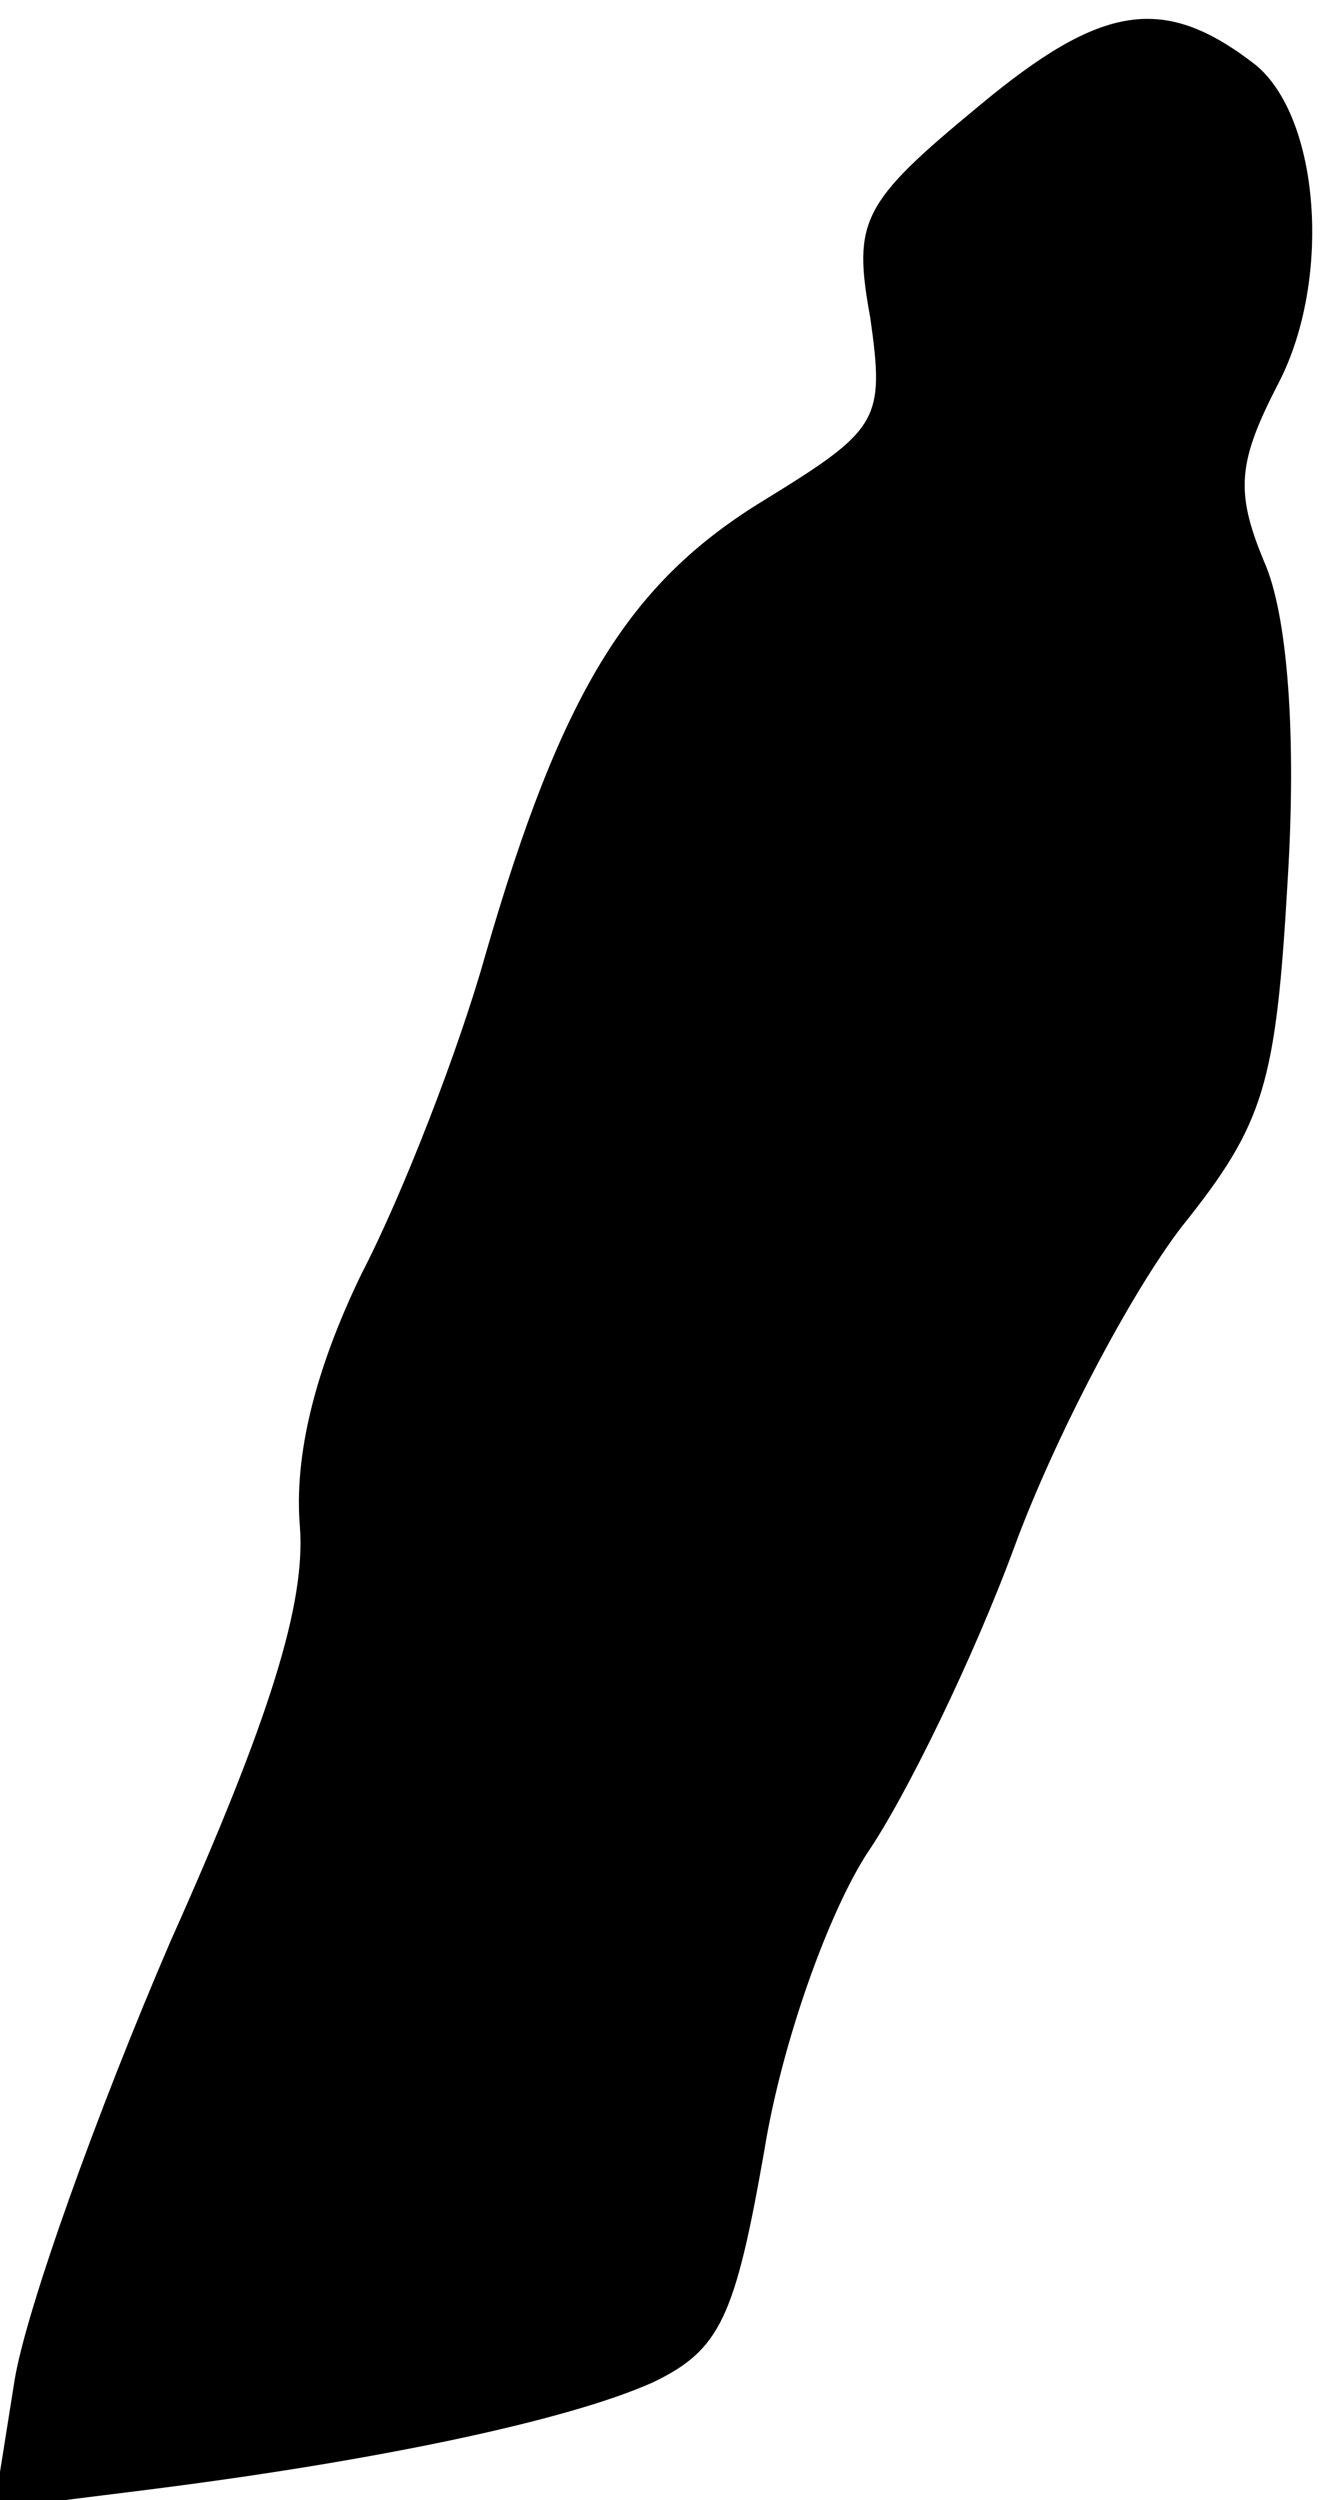<?xml version="1.0" standalone="no"?>
<!DOCTYPE svg PUBLIC "-//W3C//DTD SVG 20010904//EN"
 "http://www.w3.org/TR/2001/REC-SVG-20010904/DTD/svg10.dtd">
<svg version="1.0" xmlns="http://www.w3.org/2000/svg"
 width="45pt" height="85pt" viewBox="0 0 45 85"
 preserveAspectRatio="xMidYMid meet">
<g transform="translate(0,85) scale(0.1,-0.1)"
fill="#000000" stroke="none">
<path fill="#000000" stroke="none" d="M333 814 c-40 -33 -43 -39 -37 -72 5
-35 3 -38 -36 -62 -46 -28 -69 -65 -95 -155 -9 -32 -28 -81 -42 -108 -16 -33
-23 -62 -21 -86 2 -26 -10 -65 -44 -141 -25 -58 -49 -125 -53 -149 l-7 -44 48
6 c81 10 147 24 176 37 23 11 28 22 38 79 6 37 22 81 35 101 13 19 36 66 50
104 14 38 40 87 57 109 28 35 32 48 36 118 3 49 0 90 -8 108 -10 24 -9 34 5
61 18 35 14 90 -8 108 -31 24 -52 21 -94 -14z"/>
</g>
</svg>

